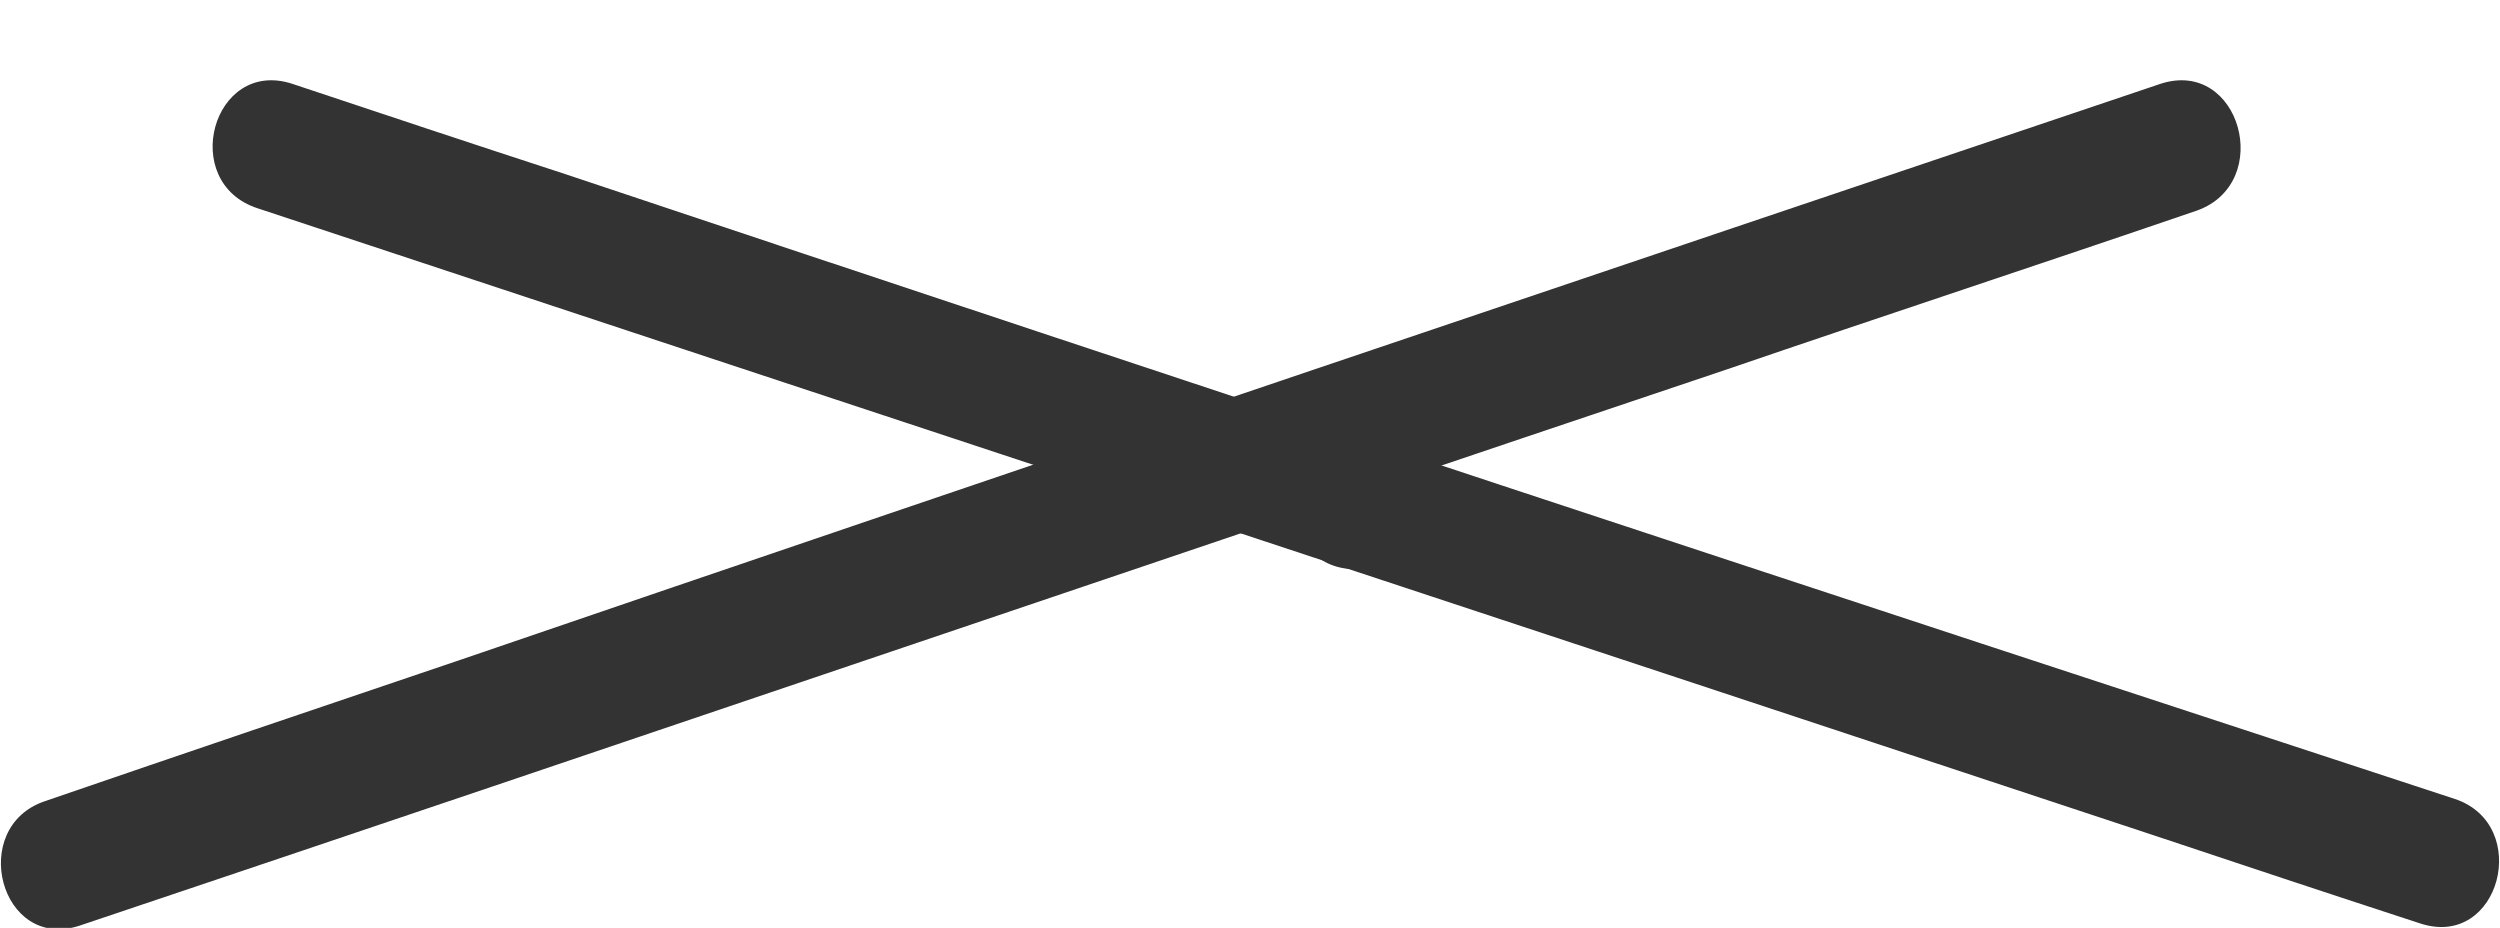 <?xml version="1.0" encoding="utf-8"?>
<!-- Generator: Adobe Illustrator 19.0.0, SVG Export Plug-In . SVG Version: 6.00 Build 0)  -->
<svg version="1.1" id="Layer_1" xmlns="http://www.w3.org/2000/svg" xmlns:xlink="http://www.w3.org/1999/xlink" x="0px" y="0px"
	 viewBox="0 0 116.4 43.2" style="enable-background:new 0 0 116.4 43.2;" xml:space="preserve">
<style type="text/css">
	.st0{fill:#333;}
</style>
<g id="XMLID_2_">
	<line id="XMLID_40_" class="st0" x1="12.8" y1="6.8" x2="113.5" y2="40.2"/>
	<g id="XMLID_35_">
		<path id="XMLID_6_" class="st0" d="M12,9.7c29.3,9.7,58.7,19.4,88,29.1c4.2,1.4,8.4,2.8,12.7,4.2c3.7,1.2,5.2-4.6,1.6-5.8
			C85,27.6,55.6,17.9,26.3,8.1C22,6.7,17.8,5.3,13.6,3.9C9.9,2.7,8.3,8.5,12,9.7L12,9.7z"/>
	</g>
</g>
<g id="XMLID_3_">
	<polyline id="XMLID_33_" class="st0" points="101.4,6.8 57.6,21.7 2.9,40.2 	"/>
	<g id="XMLID_28_">
		<path id="XMLID_5_" class="st0" d="M100.6,3.9c-26.4,8.9-52.8,17.8-79.1,26.8c-6.5,2.2-13,4.4-19.4,6.6c-3.6,1.2-2.1,7,1.6,5.8
			c25.6-8.6,51.1-17.3,76.7-25.9c7.3-2.5,14.6-4.9,21.9-7.4C105.9,8.5,104.3,2.7,100.6,3.9L100.6,3.9z"/>
	</g>
</g>
<g id="XMLID_1_">
	<path id="XMLID_26_" class="st0" d="M63.1,23.5"/>
	<g id="XMLID_21_">
		<path id="XMLID_4_" class="st0" d="M63.1,26.5c3.9,0,3.9-6,0-6C59.3,20.5,59.3,26.5,63.1,26.5L63.1,26.5z"/>
	</g>
</g>
</svg>
